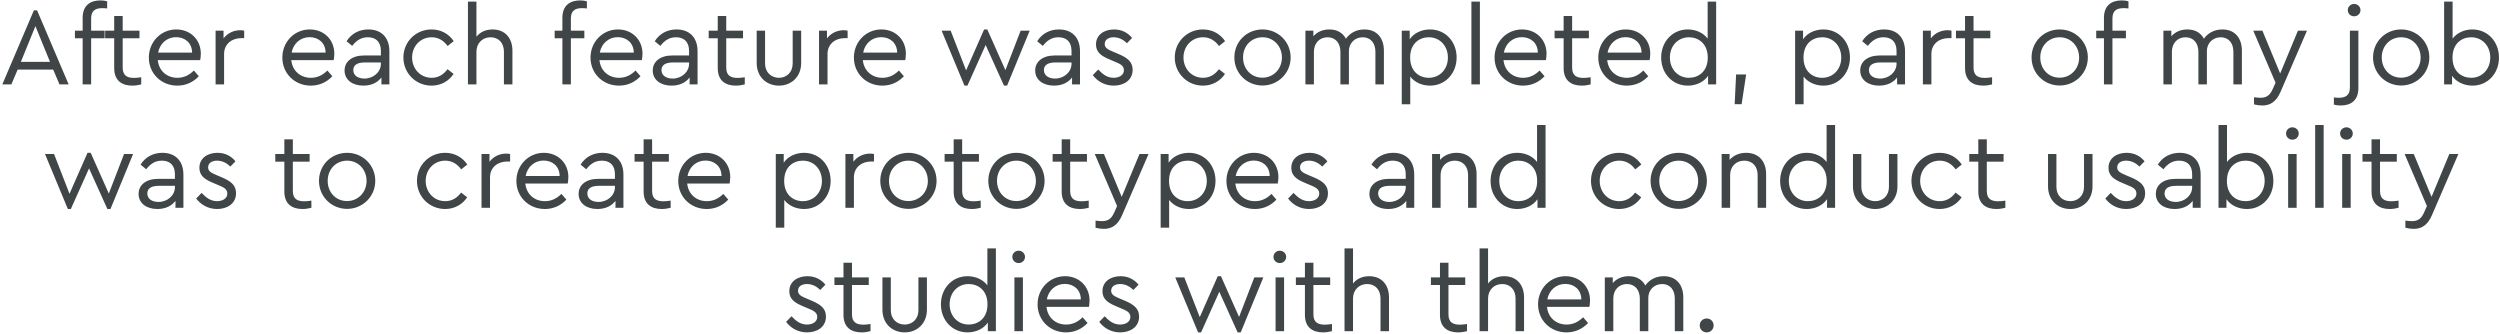 <?xml version="1.0" encoding="UTF-8"?>
<svg width="770px" height="103px" viewBox="0 0 770 103" version="1.1" xmlns="http://www.w3.org/2000/svg" xmlns:xlink="http://www.w3.org/1999/xlink">
    <!-- Generator: Sketch 53.2 (72643) - https://sketchapp.com -->
    <title>spare5</title>
    <desc>Created with Sketch.</desc>
    <g id="Page-1" stroke="none" stroke-width="1" fill="none" fill-rule="evenodd">
        <g id="Artboard" transform="translate(-1573, -5054)" fill="#404648" fill-rule="nonzero">
            <path d="M1591.323,5080 L1589.385,5075.444 L1578.437,5075.444 L1576.499,5080 L1573.711,5080 L1583.435,5057.186 L1584.421,5057.186 L1594.145,5080 L1591.323,5080 Z M1588.399,5073.064 L1583.911,5062.048 L1579.423,5073.064 L1588.399,5073.064 Z M1604.541,5056.506 C1602.501,5056.506 1601.073,5057.186 1601.073,5059.668 L1601.073,5063.442 L1605.221,5063.442 L1605.221,5065.788 L1601.073,5065.788 L1601.073,5080 L1598.455,5080 L1598.455,5065.788 L1596.075,5065.788 L1596.075,5063.442 L1598.455,5063.442 L1598.455,5059.498 C1598.455,5055.724 1600.733,5054.126 1603.929,5054.126 C1604.745,5054.126 1605.391,5054.228 1606.003,5054.398 L1606.003,5056.608 C1605.459,5056.54 1604.983,5056.506 1604.541,5056.506 Z M1614.292,5077.994 C1614.938,5077.994 1615.652,5077.926 1616.502,5077.79 L1616.502,5080 C1615.652,5080.204 1614.802,5080.374 1613.748,5080.374 C1610.484,5080.374 1608.172,5078.776 1608.172,5075.002 L1608.172,5065.788 L1605.384,5065.788 L1605.384,5063.442 L1608.172,5063.442 L1608.172,5058.92 L1610.79,5058.92 L1610.79,5063.442 L1615.958,5063.442 L1615.958,5065.788 L1610.79,5065.788 L1610.79,5074.832 C1610.79,5077.314 1612.218,5077.994 1614.292,5077.994 Z M1634.855,5070.548 C1634.855,5071.432 1634.719,5072.214 1634.651,5072.52 L1621.595,5072.52 C1621.935,5075.818 1624.383,5077.96 1627.647,5077.96 C1629.721,5077.96 1631.353,5077.076 1632.713,5075.716 L1634.243,5077.484 C1632.577,5079.252 1630.333,5080.374 1627.613,5080.374 C1622.615,5080.374 1618.841,5076.6 1618.841,5071.738 C1618.841,5066.91 1622.547,5063.068 1627.307,5063.068 C1631.557,5063.068 1634.855,5066.128 1634.855,5070.548 Z M1627.239,5065.448 C1624.451,5065.448 1622.241,5067.352 1621.697,5070.208 L1632.169,5070.208 C1632.135,5067.148 1629.891,5065.448 1627.239,5065.448 Z M1646.985,5063.306 C1647.529,5063.306 1647.869,5063.374 1648.209,5063.442 L1648.209,5065.754 L1647.223,5065.754 C1644.537,5065.754 1642.021,5067.454 1642.021,5070.616 L1642.021,5080 L1639.403,5080 L1639.403,5063.442 L1641.851,5063.442 L1641.851,5065.822 C1643.075,5064.19 1645.013,5063.306 1646.985,5063.306 Z M1675.973,5070.548 C1675.973,5071.432 1675.837,5072.214 1675.769,5072.52 L1662.713,5072.52 C1663.053,5075.818 1665.501,5077.96 1668.765,5077.96 C1670.839,5077.96 1672.471,5077.076 1673.831,5075.716 L1675.361,5077.484 C1673.695,5079.252 1671.451,5080.374 1668.731,5080.374 C1663.733,5080.374 1659.959,5076.6 1659.959,5071.738 C1659.959,5066.91 1663.665,5063.068 1668.425,5063.068 C1672.675,5063.068 1675.973,5066.128 1675.973,5070.548 Z M1668.357,5065.448 C1665.569,5065.448 1663.359,5067.352 1662.815,5070.208 L1673.287,5070.208 C1673.253,5067.148 1671.009,5065.448 1668.357,5065.448 Z M1686.471,5063.068 C1690.245,5063.068 1692.931,5065.346 1692.931,5069.8 L1692.931,5080 L1690.483,5080 L1690.483,5077.858 C1689.293,5079.456 1687.355,5080.374 1684.907,5080.374 C1681.575,5080.374 1679.127,5078.606 1679.127,5075.716 C1679.127,5072.928 1681.473,5071.092 1685.077,5071.092 L1690.313,5071.092 L1690.313,5069.664 C1690.313,5066.876 1688.749,5065.482 1686.301,5065.482 C1684.227,5065.482 1682.765,5066.468 1681.473,5068.134 L1679.739,5066.706 C1681.303,5064.19 1683.819,5063.068 1686.471,5063.068 Z M1685.247,5078.198 C1687.967,5078.198 1690.313,5076.226 1690.313,5073.642 L1690.313,5073.234 L1685.383,5073.234 C1683.071,5073.234 1681.813,5074.016 1681.813,5075.58 C1681.813,5077.348 1683.411,5078.198 1685.247,5078.198 Z M1705.912,5063.068 C1708.904,5063.068 1711.284,5064.496 1712.746,5066.672 L1710.876,5068.168 C1709.652,5066.536 1708.088,5065.482 1705.946,5065.482 C1702.478,5065.482 1699.928,5068.236 1699.928,5071.704 C1699.928,5075.206 1702.478,5077.96 1705.946,5077.96 C1708.054,5077.96 1709.618,5076.94 1710.842,5075.308 L1712.712,5076.77 C1711.25,5078.946 1708.87,5080.374 1705.912,5080.374 C1701.084,5080.374 1697.242,5076.566 1697.242,5071.704 C1697.242,5066.876 1701.084,5063.068 1705.912,5063.068 Z M1724.707,5063.068 C1728.583,5063.068 1730.827,5065.754 1730.827,5069.596 L1730.827,5080 L1728.209,5080 L1728.209,5069.936 C1728.209,5067.318 1726.645,5065.482 1724.095,5065.482 C1721.545,5065.482 1719.743,5067.352 1719.743,5069.936 L1719.743,5080 L1717.125,5080 L1717.125,5054.5 L1719.743,5054.5 L1719.743,5065.312 C1720.831,5063.918 1722.565,5063.068 1724.707,5063.068 Z M1752.3,5056.506 C1750.26,5056.506 1748.832,5057.186 1748.832,5059.668 L1748.832,5063.442 L1752.98,5063.442 L1752.98,5065.788 L1748.832,5065.788 L1748.832,5080 L1746.214,5080 L1746.214,5065.788 L1743.834,5065.788 L1743.834,5063.442 L1746.214,5063.442 L1746.214,5059.498 C1746.214,5055.724 1748.492,5054.126 1751.688,5054.126 C1752.504,5054.126 1753.15,5054.228 1753.762,5054.398 L1753.762,5056.608 C1753.218,5056.54 1752.742,5056.506 1752.3,5056.506 Z M1770.891,5070.548 C1770.891,5071.432 1770.755,5072.214 1770.687,5072.52 L1757.631,5072.52 C1757.971,5075.818 1760.419,5077.96 1763.683,5077.96 C1765.757,5077.96 1767.389,5077.076 1768.749,5075.716 L1770.279,5077.484 C1768.613,5079.252 1766.369,5080.374 1763.649,5080.374 C1758.651,5080.374 1754.877,5076.6 1754.877,5071.738 C1754.877,5066.91 1758.583,5063.068 1763.343,5063.068 C1767.593,5063.068 1770.891,5066.128 1770.891,5070.548 Z M1763.275,5065.448 C1760.487,5065.448 1758.277,5067.352 1757.733,5070.208 L1768.205,5070.208 C1768.171,5067.148 1765.927,5065.448 1763.275,5065.448 Z M1781.39,5063.068 C1785.164,5063.068 1787.85,5065.346 1787.85,5069.8 L1787.85,5080 L1785.402,5080 L1785.402,5077.858 C1784.212,5079.456 1782.274,5080.374 1779.826,5080.374 C1776.494,5080.374 1774.046,5078.606 1774.046,5075.716 C1774.046,5072.928 1776.392,5071.092 1779.996,5071.092 L1785.232,5071.092 L1785.232,5069.664 C1785.232,5066.876 1783.668,5065.482 1781.22,5065.482 C1779.146,5065.482 1777.684,5066.468 1776.392,5068.134 L1774.658,5066.706 C1776.222,5064.19 1778.738,5063.068 1781.39,5063.068 Z M1780.166,5078.198 C1782.886,5078.198 1785.232,5076.226 1785.232,5073.642 L1785.232,5073.234 L1780.302,5073.234 C1777.99,5073.234 1776.732,5074.016 1776.732,5075.58 C1776.732,5077.348 1778.33,5078.198 1780.166,5078.198 Z M1800.184,5077.994 C1800.83,5077.994 1801.544,5077.926 1802.394,5077.79 L1802.394,5080 C1801.544,5080.204 1800.694,5080.374 1799.64,5080.374 C1796.376,5080.374 1794.064,5078.776 1794.064,5075.002 L1794.064,5065.788 L1791.276,5065.788 L1791.276,5063.442 L1794.064,5063.442 L1794.064,5058.92 L1796.682,5058.92 L1796.682,5063.442 L1801.85,5063.442 L1801.85,5065.788 L1796.682,5065.788 L1796.682,5074.832 C1796.682,5077.314 1798.11,5077.994 1800.184,5077.994 Z M1819.761,5063.442 L1819.761,5073.404 C1819.761,5077.654 1816.735,5080.374 1812.927,5080.374 C1809.051,5080.374 1806.059,5077.654 1806.059,5073.404 L1806.059,5063.442 L1808.643,5063.442 L1808.643,5073.574 C1808.643,5076.294 1810.547,5077.96 1812.927,5077.96 C1815.239,5077.96 1817.143,5076.294 1817.143,5073.574 L1817.143,5063.442 L1819.761,5063.442 Z M1832.844,5063.306 C1833.388,5063.306 1833.728,5063.374 1834.068,5063.442 L1834.068,5065.754 L1833.082,5065.754 C1830.396,5065.754 1827.88,5067.454 1827.88,5070.616 L1827.88,5080 L1825.262,5080 L1825.262,5063.442 L1827.71,5063.442 L1827.71,5065.822 C1828.934,5064.19 1830.872,5063.306 1832.844,5063.306 Z M1852.012,5070.548 C1852.012,5071.432 1851.876,5072.214 1851.808,5072.52 L1838.752,5072.52 C1839.092,5075.818 1841.54,5077.96 1844.804,5077.96 C1846.878,5077.96 1848.51,5077.076 1849.87,5075.716 L1851.4,5077.484 C1849.734,5079.252 1847.49,5080.374 1844.77,5080.374 C1839.772,5080.374 1835.998,5076.6 1835.998,5071.738 C1835.998,5066.91 1839.704,5063.068 1844.464,5063.068 C1848.714,5063.068 1852.012,5066.128 1852.012,5070.548 Z M1844.396,5065.448 C1841.608,5065.448 1839.398,5067.352 1838.854,5070.208 L1849.326,5070.208 C1849.292,5067.148 1847.048,5065.448 1844.396,5065.448 Z M1887.358,5063.442 L1890.146,5063.442 L1883.176,5080.374 L1882.224,5080.374 L1876.58,5067.862 L1870.97,5080.374 L1870.052,5080.374 L1863.014,5063.442 L1865.802,5063.442 L1870.562,5075.682 L1876.104,5063.068 L1877.09,5063.068 L1882.666,5075.614 L1887.358,5063.442 Z M1899.182,5063.068 C1902.956,5063.068 1905.642,5065.346 1905.642,5069.8 L1905.642,5080 L1903.194,5080 L1903.194,5077.858 C1902.004,5079.456 1900.066,5080.374 1897.618,5080.374 C1894.286,5080.374 1891.838,5078.606 1891.838,5075.716 C1891.838,5072.928 1894.184,5071.092 1897.788,5071.092 L1903.024,5071.092 L1903.024,5069.664 C1903.024,5066.876 1901.46,5065.482 1899.012,5065.482 C1896.938,5065.482 1895.476,5066.468 1894.184,5068.134 L1892.45,5066.706 C1894.014,5064.19 1896.53,5063.068 1899.182,5063.068 Z M1897.958,5078.198 C1900.678,5078.198 1903.024,5076.226 1903.024,5073.642 L1903.024,5073.234 L1898.094,5073.234 C1895.782,5073.234 1894.524,5074.016 1894.524,5075.58 C1894.524,5077.348 1896.122,5078.198 1897.958,5078.198 Z M1916.141,5063.068 C1918.521,5063.068 1920.391,5064.088 1921.683,5065.686 L1920.085,5067.318 C1918.997,5066.196 1917.569,5065.482 1916.005,5065.482 C1914.441,5065.482 1913.251,5066.196 1913.251,5067.556 C1913.251,5068.678 1914.101,5069.222 1915.937,5069.97 L1917.467,5070.616 C1920.459,5071.874 1921.853,5073.166 1921.853,5075.512 C1921.853,5078.742 1919.099,5080.374 1916.039,5080.374 C1913.115,5080.374 1910.905,5078.912 1909.579,5077.144 L1911.245,5075.41 C1912.605,5076.838 1913.999,5077.96 1916.005,5077.96 C1917.739,5077.96 1919.167,5077.11 1919.167,5075.614 C1919.167,5074.186 1917.943,5073.642 1916.277,5072.962 L1914.679,5072.282 C1912.163,5071.228 1910.565,5070.072 1910.565,5067.692 C1910.565,5064.7 1913.115,5063.068 1916.141,5063.068 Z M1943.496,5063.068 C1946.488,5063.068 1948.868,5064.496 1950.33,5066.672 L1948.46,5068.168 C1947.236,5066.536 1945.672,5065.482 1943.53,5065.482 C1940.062,5065.482 1937.512,5068.236 1937.512,5071.704 C1937.512,5075.206 1940.062,5077.96 1943.53,5077.96 C1945.638,5077.96 1947.202,5076.94 1948.426,5075.308 L1950.296,5076.77 C1948.834,5078.946 1946.454,5080.374 1943.496,5080.374 C1938.668,5080.374 1934.826,5076.566 1934.826,5071.704 C1934.826,5066.876 1938.668,5063.068 1943.496,5063.068 Z M1961.849,5063.068 C1966.643,5063.068 1970.519,5066.842 1970.519,5071.704 C1970.519,5076.532 1966.643,5080.34 1961.815,5080.34 C1957.021,5080.306 1953.179,5076.566 1953.179,5071.704 C1953.179,5066.842 1956.987,5063.068 1961.849,5063.068 Z M1961.849,5065.482 C1958.381,5065.482 1955.831,5068.202 1955.865,5071.738 C1955.865,5075.24 1958.381,5077.926 1961.815,5077.926 C1965.249,5077.926 1967.833,5075.206 1967.833,5071.738 C1967.833,5068.168 1965.249,5065.482 1961.849,5065.482 Z M1993.224,5063.068 C1997.1,5063.068 1999.242,5065.754 1999.242,5069.596 L1999.242,5080 L1996.624,5080 L1996.624,5069.936 C1996.624,5067.318 1995.196,5065.482 1992.714,5065.482 C1990.198,5065.482 1988.464,5067.386 1988.464,5069.698 L1988.464,5080 L1985.846,5080 L1985.846,5069.936 C1985.846,5067.318 1984.35,5065.482 1981.902,5065.482 C1979.386,5065.482 1977.686,5067.318 1977.686,5069.936 L1977.686,5080 L1975.068,5080 L1975.068,5063.442 L1977.516,5063.442 L1977.516,5065.176 C1978.672,5063.85 1980.372,5063.068 1982.446,5063.068 C1984.928,5063.068 1986.628,5064.19 1987.546,5065.924 C1988.702,5064.258 1990.674,5063.068 1993.224,5063.068 Z M2013.446,5063.068 C2018.206,5063.068 2021.64,5066.842 2021.64,5071.704 C2021.64,5076.6 2018.172,5080.374 2013.446,5080.374 C2010.998,5080.374 2008.686,5079.354 2007.36,5077.586 L2007.36,5086.12 L2004.742,5086.12 L2004.742,5063.442 L2007.19,5063.442 L2007.19,5066.094 C2008.482,5064.19 2010.828,5063.068 2013.446,5063.068 Z M2013.072,5077.96 C2016.438,5077.96 2018.954,5075.342 2018.954,5071.738 C2018.954,5068.134 2016.472,5065.482 2013.072,5065.482 C2010.216,5065.482 2007.326,5067.352 2007.326,5071.704 C2007.326,5076.056 2010.182,5077.96 2013.072,5077.96 Z M2028.807,5054.5 L2028.807,5080 L2026.189,5080 L2026.189,5054.5 L2028.807,5054.5 Z M2049.336,5070.548 C2049.336,5071.432 2049.2,5072.214 2049.132,5072.52 L2036.076,5072.52 C2036.416,5075.818 2038.864,5077.96 2042.128,5077.96 C2044.202,5077.96 2045.834,5077.076 2047.194,5075.716 L2048.724,5077.484 C2047.058,5079.252 2044.814,5080.374 2042.094,5080.374 C2037.096,5080.374 2033.322,5076.6 2033.322,5071.738 C2033.322,5066.91 2037.028,5063.068 2041.788,5063.068 C2046.038,5063.068 2049.336,5066.128 2049.336,5070.548 Z M2041.72,5065.448 C2038.932,5065.448 2036.722,5067.352 2036.178,5070.208 L2046.65,5070.208 C2046.616,5067.148 2044.372,5065.448 2041.72,5065.448 Z M2060.718,5077.994 C2061.364,5077.994 2062.078,5077.926 2062.928,5077.79 L2062.928,5080 C2062.078,5080.204 2061.228,5080.374 2060.174,5080.374 C2056.91,5080.374 2054.598,5078.776 2054.598,5075.002 L2054.598,5065.788 L2051.81,5065.788 L2051.81,5063.442 L2054.598,5063.442 L2054.598,5058.92 L2057.216,5058.92 L2057.216,5063.442 L2062.384,5063.442 L2062.384,5065.788 L2057.216,5065.788 L2057.216,5074.832 C2057.216,5077.314 2058.644,5077.994 2060.718,5077.994 Z M2081.281,5070.548 C2081.281,5071.432 2081.145,5072.214 2081.077,5072.52 L2068.021,5072.52 C2068.361,5075.818 2070.809,5077.96 2074.073,5077.96 C2076.147,5077.96 2077.779,5077.076 2079.139,5075.716 L2080.669,5077.484 C2079.003,5079.252 2076.759,5080.374 2074.039,5080.374 C2069.041,5080.374 2065.267,5076.6 2065.267,5071.738 C2065.267,5066.91 2068.973,5063.068 2073.733,5063.068 C2077.983,5063.068 2081.281,5066.128 2081.281,5070.548 Z M2073.665,5065.448 C2070.877,5065.448 2068.667,5067.352 2068.123,5070.208 L2078.595,5070.208 C2078.561,5067.148 2076.317,5065.448 2073.665,5065.448 Z M2098.954,5054.5 L2101.572,5054.5 L2101.572,5080 L2099.09,5080 L2099.09,5077.348 C2097.798,5079.252 2095.452,5080.374 2092.834,5080.374 C2088.108,5080.374 2084.64,5076.6 2084.64,5071.738 C2084.64,5066.842 2088.108,5063.068 2092.834,5063.068 C2095.35,5063.068 2097.628,5064.122 2098.954,5065.89 L2098.954,5054.5 Z M2093.208,5077.96 C2096.064,5077.96 2098.988,5076.09 2098.988,5071.738 C2098.988,5067.386 2096.064,5065.482 2093.208,5065.482 C2089.842,5065.482 2087.326,5068.1 2087.326,5071.704 C2087.326,5075.308 2089.808,5077.96 2093.208,5077.96 Z M2110.812,5076.94 L2109.418,5086.086 L2107.276,5086.086 L2107.718,5076.94 L2110.812,5076.94 Z M2134.598,5063.068 C2139.358,5063.068 2142.792,5066.842 2142.792,5071.704 C2142.792,5076.6 2139.324,5080.374 2134.598,5080.374 C2132.15,5080.374 2129.838,5079.354 2128.512,5077.586 L2128.512,5086.12 L2125.894,5086.12 L2125.894,5063.442 L2128.342,5063.442 L2128.342,5066.094 C2129.634,5064.19 2131.98,5063.068 2134.598,5063.068 Z M2134.224,5077.96 C2137.59,5077.96 2140.106,5075.342 2140.106,5071.738 C2140.106,5068.134 2137.624,5065.482 2134.224,5065.482 C2131.368,5065.482 2128.478,5067.352 2128.478,5071.704 C2128.478,5076.056 2131.334,5077.96 2134.224,5077.96 Z M2153.29,5063.068 C2157.064,5063.068 2159.75,5065.346 2159.75,5069.8 L2159.75,5080 L2157.302,5080 L2157.302,5077.858 C2156.112,5079.456 2154.174,5080.374 2151.726,5080.374 C2148.394,5080.374 2145.946,5078.606 2145.946,5075.716 C2145.946,5072.928 2148.292,5071.092 2151.896,5071.092 L2157.132,5071.092 L2157.132,5069.664 C2157.132,5066.876 2155.568,5065.482 2153.12,5065.482 C2151.046,5065.482 2149.584,5066.468 2148.292,5068.134 L2146.558,5066.706 C2148.122,5064.19 2150.638,5063.068 2153.29,5063.068 Z M2152.066,5078.198 C2154.786,5078.198 2157.132,5076.226 2157.132,5073.642 L2157.132,5073.234 L2152.202,5073.234 C2149.89,5073.234 2148.632,5074.016 2148.632,5075.58 C2148.632,5077.348 2150.23,5078.198 2152.066,5078.198 Z M2172.833,5063.306 C2173.377,5063.306 2173.717,5063.374 2174.057,5063.442 L2174.057,5065.754 L2173.071,5065.754 C2170.385,5065.754 2167.869,5067.454 2167.869,5070.616 L2167.869,5080 L2165.251,5080 L2165.251,5063.442 L2167.699,5063.442 L2167.699,5065.822 C2168.923,5064.19 2170.861,5063.306 2172.833,5063.306 Z M2184.352,5077.994 C2184.998,5077.994 2185.712,5077.926 2186.562,5077.79 L2186.562,5080 C2185.712,5080.204 2184.862,5080.374 2183.808,5080.374 C2180.544,5080.374 2178.232,5078.776 2178.232,5075.002 L2178.232,5065.788 L2175.444,5065.788 L2175.444,5063.442 L2178.232,5063.442 L2178.232,5058.92 L2180.85,5058.92 L2180.85,5063.442 L2186.018,5063.442 L2186.018,5065.788 L2180.85,5065.788 L2180.85,5074.832 C2180.85,5077.314 2182.278,5077.994 2184.352,5077.994 Z M2207.389,5063.068 C2212.183,5063.068 2216.059,5066.842 2216.059,5071.704 C2216.059,5076.532 2212.183,5080.34 2207.355,5080.34 C2202.561,5080.306 2198.719,5076.566 2198.719,5071.704 C2198.719,5066.842 2202.527,5063.068 2207.389,5063.068 Z M2207.389,5065.482 C2203.921,5065.482 2201.371,5068.202 2201.405,5071.738 C2201.405,5075.24 2203.921,5077.926 2207.355,5077.926 C2210.789,5077.926 2213.373,5075.206 2213.373,5071.738 C2213.373,5068.168 2210.789,5065.482 2207.389,5065.482 Z M2227.102,5056.506 C2225.062,5056.506 2223.634,5057.186 2223.634,5059.668 L2223.634,5063.442 L2227.782,5063.442 L2227.782,5065.788 L2223.634,5065.788 L2223.634,5080 L2221.016,5080 L2221.016,5065.788 L2218.636,5065.788 L2218.636,5063.442 L2221.016,5063.442 L2221.016,5059.498 C2221.016,5055.724 2223.294,5054.126 2226.49,5054.126 C2227.306,5054.126 2227.952,5054.228 2228.564,5054.398 L2228.564,5056.608 C2228.02,5056.54 2227.544,5056.506 2227.102,5056.506 Z M2257.483,5063.068 C2261.359,5063.068 2263.501,5065.754 2263.501,5069.596 L2263.501,5080 L2260.883,5080 L2260.883,5069.936 C2260.883,5067.318 2259.455,5065.482 2256.973,5065.482 C2254.457,5065.482 2252.723,5067.386 2252.723,5069.698 L2252.723,5080 L2250.105,5080 L2250.105,5069.936 C2250.105,5067.318 2248.609,5065.482 2246.161,5065.482 C2243.645,5065.482 2241.945,5067.318 2241.945,5069.936 L2241.945,5080 L2239.327,5080 L2239.327,5063.442 L2241.775,5063.442 L2241.775,5065.176 C2242.931,5063.85 2244.631,5063.068 2246.705,5063.068 C2249.187,5063.068 2250.887,5064.19 2251.805,5065.924 C2252.961,5064.258 2254.933,5063.068 2257.483,5063.068 Z M2280.766,5063.442 L2283.554,5063.442 L2275.394,5082.312 C2274.102,5085.27 2272.3,5086.494 2269.784,5086.494 C2268.968,5086.494 2268.016,5086.358 2267.234,5086.154 L2267.234,5083.944 C2268.016,5084.046 2268.662,5084.114 2269.24,5084.114 C2270.838,5084.114 2272.062,5083.57 2272.98,5081.462 L2273.864,5079.456 L2266.996,5063.442 L2269.818,5063.442 L2275.292,5076.634 L2280.766,5063.442 Z M2298.091,5055.214 C2299.145,5055.214 2300.029,5056.064 2300.029,5057.118 C2300.029,5058.206 2299.145,5059.022 2298.091,5059.022 C2296.969,5059.022 2296.119,5058.206 2296.119,5057.118 C2296.119,5056.064 2296.969,5055.214 2298.091,5055.214 Z M2299.383,5063.442 L2299.383,5081.122 C2299.383,5084.896 2297.105,5086.494 2293.943,5086.494 C2293.093,5086.494 2292.447,5086.392 2291.835,5086.222 L2291.835,5084.012 C2292.413,5084.08 2292.821,5084.114 2293.365,5084.114 C2295.371,5084.114 2296.765,5083.4 2296.765,5080.952 L2296.765,5063.442 L2299.383,5063.442 Z M2312.568,5063.068 C2317.362,5063.068 2321.238,5066.842 2321.238,5071.704 C2321.238,5076.532 2317.362,5080.34 2312.534,5080.34 C2307.74,5080.306 2303.898,5076.566 2303.898,5071.704 C2303.898,5066.842 2307.706,5063.068 2312.568,5063.068 Z M2312.568,5065.482 C2309.1,5065.482 2306.55,5068.202 2306.584,5071.738 C2306.584,5075.24 2309.1,5077.926 2312.534,5077.926 C2315.968,5077.926 2318.552,5075.206 2318.552,5071.738 C2318.552,5068.168 2315.968,5065.482 2312.568,5065.482 Z M2334.491,5063.068 C2339.217,5063.068 2342.685,5066.842 2342.685,5071.738 C2342.685,5076.6 2339.251,5080.374 2334.525,5080.374 C2331.941,5080.374 2329.527,5079.252 2328.235,5077.348 L2328.235,5080 L2325.787,5080 L2325.787,5054.5 L2328.405,5054.5 L2328.405,5065.89 C2329.697,5064.156 2331.975,5063.068 2334.491,5063.068 Z M2334.117,5077.96 C2337.517,5077.96 2339.999,5075.308 2339.999,5071.704 C2339.999,5068.1 2337.483,5065.482 2334.117,5065.482 C2331.227,5065.482 2328.371,5067.386 2328.371,5071.738 C2328.371,5076.09 2331.261,5077.96 2334.117,5077.96 Z M1611.205,5101.442 L1613.993,5101.442 L1607.023,5118.374 L1606.071,5118.374 L1600.427,5105.862 L1594.817,5118.374 L1593.899,5118.374 L1586.861,5101.442 L1589.649,5101.442 L1594.409,5113.682 L1599.951,5101.068 L1600.937,5101.068 L1606.513,5113.614 L1611.205,5101.442 Z M1623.03,5101.068 C1626.804,5101.068 1629.49,5103.346 1629.49,5107.8 L1629.49,5118 L1627.042,5118 L1627.042,5115.858 C1625.852,5117.456 1623.914,5118.374 1621.466,5118.374 C1618.134,5118.374 1615.686,5116.606 1615.686,5113.716 C1615.686,5110.928 1618.032,5109.092 1621.636,5109.092 L1626.872,5109.092 L1626.872,5107.664 C1626.872,5104.876 1625.308,5103.482 1622.86,5103.482 C1620.786,5103.482 1619.324,5104.468 1618.032,5106.134 L1616.298,5104.706 C1617.862,5102.19 1620.378,5101.068 1623.03,5101.068 Z M1621.806,5116.198 C1624.526,5116.198 1626.872,5114.226 1626.872,5111.642 L1626.872,5111.234 L1621.942,5111.234 C1619.63,5111.234 1618.372,5112.016 1618.372,5113.58 C1618.372,5115.348 1619.97,5116.198 1621.806,5116.198 Z M1639.989,5101.068 C1642.369,5101.068 1644.239,5102.088 1645.531,5103.686 L1643.933,5105.318 C1642.845,5104.196 1641.417,5103.482 1639.853,5103.482 C1638.289,5103.482 1637.099,5104.196 1637.099,5105.556 C1637.099,5106.678 1637.949,5107.222 1639.785,5107.97 L1641.315,5108.616 C1644.307,5109.874 1645.701,5111.166 1645.701,5113.512 C1645.701,5116.742 1642.947,5118.374 1639.887,5118.374 C1636.963,5118.374 1634.753,5116.912 1633.427,5115.144 L1635.093,5113.41 C1636.453,5114.838 1637.847,5115.96 1639.853,5115.96 C1641.587,5115.96 1643.015,5115.11 1643.015,5113.614 C1643.015,5112.186 1641.791,5111.642 1640.125,5110.962 L1638.527,5110.282 C1636.011,5109.228 1634.413,5108.072 1634.413,5105.692 C1634.413,5102.7 1636.963,5101.068 1639.989,5101.068 Z M1666.698,5115.994 C1667.344,5115.994 1668.058,5115.926 1668.908,5115.79 L1668.908,5118 C1668.058,5118.204 1667.208,5118.374 1666.154,5118.374 C1662.89,5118.374 1660.578,5116.776 1660.578,5113.002 L1660.578,5103.788 L1657.79,5103.788 L1657.79,5101.442 L1660.578,5101.442 L1660.578,5096.92 L1663.196,5096.92 L1663.196,5101.442 L1668.364,5101.442 L1668.364,5103.788 L1663.196,5103.788 L1663.196,5112.832 C1663.196,5115.314 1664.624,5115.994 1666.698,5115.994 Z M1679.917,5101.068 C1684.711,5101.068 1688.587,5104.842 1688.587,5109.704 C1688.587,5114.532 1684.711,5118.34 1679.883,5118.34 C1675.089,5118.306 1671.247,5114.566 1671.247,5109.704 C1671.247,5104.842 1675.055,5101.068 1679.917,5101.068 Z M1679.917,5103.482 C1676.449,5103.482 1673.899,5106.202 1673.933,5109.738 C1673.933,5113.24 1676.449,5115.926 1679.883,5115.926 C1683.317,5115.926 1685.901,5113.206 1685.901,5109.738 C1685.901,5106.168 1683.317,5103.482 1679.917,5103.482 Z M1710.094,5101.068 C1713.086,5101.068 1715.466,5102.496 1716.928,5104.672 L1715.058,5106.168 C1713.834,5104.536 1712.27,5103.482 1710.128,5103.482 C1706.66,5103.482 1704.11,5106.236 1704.11,5109.704 C1704.11,5113.206 1706.66,5115.96 1710.128,5115.96 C1712.236,5115.96 1713.8,5114.94 1715.024,5113.308 L1716.894,5114.77 C1715.432,5116.946 1713.052,5118.374 1710.094,5118.374 C1705.266,5118.374 1701.424,5114.566 1701.424,5109.704 C1701.424,5104.876 1705.266,5101.068 1710.094,5101.068 Z M1728.889,5101.306 C1729.433,5101.306 1729.773,5101.374 1730.113,5101.442 L1730.113,5103.754 L1729.127,5103.754 C1726.441,5103.754 1723.925,5105.454 1723.925,5108.616 L1723.925,5118 L1721.307,5118 L1721.307,5101.442 L1723.755,5101.442 L1723.755,5103.822 C1724.979,5102.19 1726.917,5101.306 1728.889,5101.306 Z M1748.057,5108.548 C1748.057,5109.432 1747.921,5110.214 1747.853,5110.52 L1734.797,5110.52 C1735.137,5113.818 1737.585,5115.96 1740.849,5115.96 C1742.923,5115.96 1744.555,5115.076 1745.915,5113.716 L1747.445,5115.484 C1745.779,5117.252 1743.535,5118.374 1740.815,5118.374 C1735.817,5118.374 1732.043,5114.6 1732.043,5109.738 C1732.043,5104.91 1735.749,5101.068 1740.509,5101.068 C1744.759,5101.068 1748.057,5104.128 1748.057,5108.548 Z M1740.441,5103.448 C1737.653,5103.448 1735.443,5105.352 1734.899,5108.208 L1745.371,5108.208 C1745.337,5105.148 1743.093,5103.448 1740.441,5103.448 Z M1758.556,5101.068 C1762.33,5101.068 1765.016,5103.346 1765.016,5107.8 L1765.016,5118 L1762.568,5118 L1762.568,5115.858 C1761.378,5117.456 1759.44,5118.374 1756.992,5118.374 C1753.66,5118.374 1751.212,5116.606 1751.212,5113.716 C1751.212,5110.928 1753.558,5109.092 1757.162,5109.092 L1762.398,5109.092 L1762.398,5107.664 C1762.398,5104.876 1760.834,5103.482 1758.386,5103.482 C1756.312,5103.482 1754.85,5104.468 1753.558,5106.134 L1751.824,5104.706 C1753.388,5102.19 1755.904,5101.068 1758.556,5101.068 Z M1757.332,5116.198 C1760.052,5116.198 1762.398,5114.226 1762.398,5111.642 L1762.398,5111.234 L1757.468,5111.234 C1755.156,5111.234 1753.898,5112.016 1753.898,5113.58 C1753.898,5115.348 1755.496,5116.198 1757.332,5116.198 Z M1777.351,5115.994 C1777.997,5115.994 1778.711,5115.926 1779.561,5115.79 L1779.561,5118 C1778.711,5118.204 1777.861,5118.374 1776.807,5118.374 C1773.543,5118.374 1771.231,5116.776 1771.231,5113.002 L1771.231,5103.788 L1768.443,5103.788 L1768.443,5101.442 L1771.231,5101.442 L1771.231,5096.92 L1773.849,5096.92 L1773.849,5101.442 L1779.017,5101.442 L1779.017,5103.788 L1773.849,5103.788 L1773.849,5112.832 C1773.849,5115.314 1775.277,5115.994 1777.351,5115.994 Z M1797.914,5108.548 C1797.914,5109.432 1797.778,5110.214 1797.71,5110.52 L1784.654,5110.52 C1784.994,5113.818 1787.442,5115.96 1790.706,5115.96 C1792.78,5115.96 1794.412,5115.076 1795.772,5113.716 L1797.302,5115.484 C1795.636,5117.252 1793.392,5118.374 1790.672,5118.374 C1785.674,5118.374 1781.9,5114.6 1781.9,5109.738 C1781.9,5104.91 1785.606,5101.068 1790.366,5101.068 C1794.616,5101.068 1797.914,5104.128 1797.914,5108.548 Z M1790.298,5103.448 C1787.51,5103.448 1785.3,5105.352 1784.756,5108.208 L1795.228,5108.208 C1795.194,5105.148 1792.95,5103.448 1790.298,5103.448 Z M1820.645,5101.068 C1825.405,5101.068 1828.839,5104.842 1828.839,5109.704 C1828.839,5114.6 1825.371,5118.374 1820.645,5118.374 C1818.197,5118.374 1815.885,5117.354 1814.559,5115.586 L1814.559,5124.12 L1811.941,5124.12 L1811.941,5101.442 L1814.389,5101.442 L1814.389,5104.094 C1815.681,5102.19 1818.027,5101.068 1820.645,5101.068 Z M1820.271,5115.96 C1823.637,5115.96 1826.153,5113.342 1826.153,5109.738 C1826.153,5106.134 1823.671,5103.482 1820.271,5103.482 C1817.415,5103.482 1814.525,5105.352 1814.525,5109.704 C1814.525,5114.056 1817.381,5115.96 1820.271,5115.96 Z M1840.97,5101.306 C1841.514,5101.306 1841.854,5101.374 1842.194,5101.442 L1842.194,5103.754 L1841.208,5103.754 C1838.522,5103.754 1836.006,5105.454 1836.006,5108.616 L1836.006,5118 L1833.388,5118 L1833.388,5101.442 L1835.836,5101.442 L1835.836,5103.822 C1837.06,5102.19 1838.998,5101.306 1840.97,5101.306 Z M1852.794,5101.068 C1857.588,5101.068 1861.464,5104.842 1861.464,5109.704 C1861.464,5114.532 1857.588,5118.34 1852.76,5118.34 C1847.966,5118.306 1844.124,5114.566 1844.124,5109.704 C1844.124,5104.842 1847.932,5101.068 1852.794,5101.068 Z M1852.794,5103.482 C1849.326,5103.482 1846.776,5106.202 1846.81,5109.738 C1846.81,5113.24 1849.326,5115.926 1852.76,5115.926 C1856.194,5115.926 1858.778,5113.206 1858.778,5109.738 C1858.778,5106.168 1856.194,5103.482 1852.794,5103.482 Z M1872.847,5115.994 C1873.493,5115.994 1874.207,5115.926 1875.057,5115.79 L1875.057,5118 C1874.207,5118.204 1873.357,5118.374 1872.303,5118.374 C1869.039,5118.374 1866.727,5116.776 1866.727,5113.002 L1866.727,5103.788 L1863.939,5103.788 L1863.939,5101.442 L1866.727,5101.442 L1866.727,5096.92 L1869.345,5096.92 L1869.345,5101.442 L1874.513,5101.442 L1874.513,5103.788 L1869.345,5103.788 L1869.345,5112.832 C1869.345,5115.314 1870.773,5115.994 1872.847,5115.994 Z M1886.066,5101.068 C1890.86,5101.068 1894.736,5104.842 1894.736,5109.704 C1894.736,5114.532 1890.86,5118.34 1886.032,5118.34 C1881.238,5118.306 1877.396,5114.566 1877.396,5109.704 C1877.396,5104.842 1881.204,5101.068 1886.066,5101.068 Z M1886.066,5103.482 C1882.598,5103.482 1880.048,5106.202 1880.082,5109.738 C1880.082,5113.24 1882.598,5115.926 1886.032,5115.926 C1889.466,5115.926 1892.05,5113.206 1892.05,5109.738 C1892.05,5106.168 1889.466,5103.482 1886.066,5103.482 Z M1906.118,5115.994 C1906.764,5115.994 1907.478,5115.926 1908.328,5115.79 L1908.328,5118 C1907.478,5118.204 1906.628,5118.374 1905.574,5118.374 C1902.31,5118.374 1899.998,5116.776 1899.998,5113.002 L1899.998,5103.788 L1897.21,5103.788 L1897.21,5101.442 L1899.998,5101.442 L1899.998,5096.92 L1902.616,5096.92 L1902.616,5101.442 L1907.784,5101.442 L1907.784,5103.788 L1902.616,5103.788 L1902.616,5112.832 C1902.616,5115.314 1904.044,5115.994 1906.118,5115.994 Z M1923.961,5101.442 L1926.749,5101.442 L1918.589,5120.312 C1917.297,5123.27 1915.495,5124.494 1912.979,5124.494 C1912.163,5124.494 1911.211,5124.358 1910.429,5124.154 L1910.429,5121.944 C1911.211,5122.046 1911.857,5122.114 1912.435,5122.114 C1914.033,5122.114 1915.257,5121.57 1916.175,5119.462 L1917.059,5117.456 L1910.191,5101.442 L1913.013,5101.442 L1918.487,5114.634 L1923.961,5101.442 Z M1939.186,5101.068 C1943.946,5101.068 1947.38,5104.842 1947.38,5109.704 C1947.38,5114.6 1943.912,5118.374 1939.186,5118.374 C1936.738,5118.374 1934.426,5117.354 1933.1,5115.586 L1933.1,5124.12 L1930.482,5124.12 L1930.482,5101.442 L1932.93,5101.442 L1932.93,5104.094 C1934.222,5102.19 1936.568,5101.068 1939.186,5101.068 Z M1938.812,5115.96 C1942.178,5115.96 1944.694,5113.342 1944.694,5109.738 C1944.694,5106.134 1942.212,5103.482 1938.812,5103.482 C1935.956,5103.482 1933.066,5105.352 1933.066,5109.704 C1933.066,5114.056 1935.922,5115.96 1938.812,5115.96 Z M1966.752,5108.548 C1966.752,5109.432 1966.616,5110.214 1966.548,5110.52 L1953.492,5110.52 C1953.832,5113.818 1956.28,5115.96 1959.544,5115.96 C1961.618,5115.96 1963.25,5115.076 1964.61,5113.716 L1966.14,5115.484 C1964.474,5117.252 1962.23,5118.374 1959.51,5118.374 C1954.512,5118.374 1950.738,5114.6 1950.738,5109.738 C1950.738,5104.91 1954.444,5101.068 1959.204,5101.068 C1963.454,5101.068 1966.752,5104.128 1966.752,5108.548 Z M1959.136,5103.448 C1956.348,5103.448 1954.138,5105.352 1953.594,5108.208 L1964.066,5108.208 C1964.032,5105.148 1961.788,5103.448 1959.136,5103.448 Z M1976.299,5101.068 C1978.679,5101.068 1980.549,5102.088 1981.841,5103.686 L1980.243,5105.318 C1979.155,5104.196 1977.727,5103.482 1976.163,5103.482 C1974.599,5103.482 1973.409,5104.196 1973.409,5105.556 C1973.409,5106.678 1974.259,5107.222 1976.095,5107.97 L1977.625,5108.616 C1980.617,5109.874 1982.011,5111.166 1982.011,5113.512 C1982.011,5116.742 1979.257,5118.374 1976.197,5118.374 C1973.273,5118.374 1971.063,5116.912 1969.737,5115.144 L1971.403,5113.41 C1972.763,5114.838 1974.157,5115.96 1976.163,5115.96 C1977.897,5115.96 1979.325,5115.11 1979.325,5113.614 C1979.325,5112.186 1978.101,5111.642 1976.435,5110.962 L1974.837,5110.282 C1972.321,5109.228 1970.723,5108.072 1970.723,5105.692 C1970.723,5102.7 1973.273,5101.068 1976.299,5101.068 Z M2002.124,5101.068 C2005.898,5101.068 2008.584,5103.346 2008.584,5107.8 L2008.584,5118 L2006.136,5118 L2006.136,5115.858 C2004.946,5117.456 2003.008,5118.374 2000.56,5118.374 C1997.228,5118.374 1994.78,5116.606 1994.78,5113.716 C1994.78,5110.928 1997.126,5109.092 2000.73,5109.092 L2005.966,5109.092 L2005.966,5107.664 C2005.966,5104.876 2004.402,5103.482 2001.954,5103.482 C1999.88,5103.482 1998.418,5104.468 1997.126,5106.134 L1995.392,5104.706 C1996.956,5102.19 1999.472,5101.068 2002.124,5101.068 Z M2000.9,5116.198 C2003.62,5116.198 2005.966,5114.226 2005.966,5111.642 L2005.966,5111.234 L2001.036,5111.234 C1998.724,5111.234 1997.466,5112.016 1997.466,5113.58 C1997.466,5115.348 1999.064,5116.198 2000.9,5116.198 Z M2021.633,5101.068 C2025.543,5101.068 2027.787,5103.754 2027.787,5107.596 L2027.787,5118 L2025.169,5118 L2025.169,5107.902 C2025.169,5105.284 2023.605,5103.482 2021.055,5103.482 C2018.505,5103.482 2016.703,5105.318 2016.703,5107.902 L2016.703,5118 L2014.085,5118 L2014.085,5101.442 L2016.533,5101.442 L2016.533,5103.244 C2017.689,5101.884 2019.491,5101.068 2021.633,5101.068 Z M2046.412,5092.5 L2049.03,5092.5 L2049.03,5118 L2046.548,5118 L2046.548,5115.348 C2045.256,5117.252 2042.91,5118.374 2040.292,5118.374 C2035.566,5118.374 2032.098,5114.6 2032.098,5109.738 C2032.098,5104.842 2035.566,5101.068 2040.292,5101.068 C2042.808,5101.068 2045.086,5102.122 2046.412,5103.89 L2046.412,5092.5 Z M2040.666,5115.96 C2043.522,5115.96 2046.446,5114.09 2046.446,5109.738 C2046.446,5105.386 2043.522,5103.482 2040.666,5103.482 C2037.3,5103.482 2034.784,5106.1 2034.784,5109.704 C2034.784,5113.308 2037.266,5115.96 2040.666,5115.96 Z M2071.693,5101.068 C2074.685,5101.068 2077.065,5102.496 2078.527,5104.672 L2076.657,5106.168 C2075.433,5104.536 2073.869,5103.482 2071.727,5103.482 C2068.259,5103.482 2065.709,5106.236 2065.709,5109.704 C2065.709,5113.206 2068.259,5115.96 2071.727,5115.96 C2073.835,5115.96 2075.399,5114.94 2076.623,5113.308 L2078.493,5114.77 C2077.031,5116.946 2074.651,5118.374 2071.693,5118.374 C2066.865,5118.374 2063.023,5114.566 2063.023,5109.704 C2063.023,5104.876 2066.865,5101.068 2071.693,5101.068 Z M2090.046,5101.068 C2094.84,5101.068 2098.716,5104.842 2098.716,5109.704 C2098.716,5114.532 2094.84,5118.34 2090.012,5118.34 C2085.218,5118.306 2081.376,5114.566 2081.376,5109.704 C2081.376,5104.842 2085.184,5101.068 2090.046,5101.068 Z M2090.046,5103.482 C2086.578,5103.482 2084.028,5106.202 2084.062,5109.738 C2084.062,5113.24 2086.578,5115.926 2090.012,5115.926 C2093.446,5115.926 2096.03,5113.206 2096.03,5109.738 C2096.03,5106.168 2093.446,5103.482 2090.046,5103.482 Z M2110.812,5101.068 C2114.722,5101.068 2116.966,5103.754 2116.966,5107.596 L2116.966,5118 L2114.348,5118 L2114.348,5107.902 C2114.348,5105.284 2112.784,5103.482 2110.234,5103.482 C2107.684,5103.482 2105.882,5105.318 2105.882,5107.902 L2105.882,5118 L2103.264,5118 L2103.264,5101.442 L2105.712,5101.442 L2105.712,5103.244 C2106.868,5101.884 2108.67,5101.068 2110.812,5101.068 Z M2135.591,5092.5 L2138.209,5092.5 L2138.209,5118 L2135.727,5118 L2135.727,5115.348 C2134.435,5117.252 2132.089,5118.374 2129.471,5118.374 C2124.745,5118.374 2121.277,5114.6 2121.277,5109.738 C2121.277,5104.842 2124.745,5101.068 2129.471,5101.068 C2131.987,5101.068 2134.265,5102.122 2135.591,5103.89 L2135.591,5092.5 Z M2129.845,5115.96 C2132.701,5115.96 2135.625,5114.09 2135.625,5109.738 C2135.625,5105.386 2132.701,5103.482 2129.845,5103.482 C2126.479,5103.482 2123.963,5106.1 2123.963,5109.704 C2123.963,5113.308 2126.445,5115.96 2129.845,5115.96 Z M2157.412,5101.442 L2157.412,5111.404 C2157.412,5115.654 2154.386,5118.374 2150.578,5118.374 C2146.702,5118.374 2143.71,5115.654 2143.71,5111.404 L2143.71,5101.442 L2146.294,5101.442 L2146.294,5111.574 C2146.294,5114.294 2148.198,5115.96 2150.578,5115.96 C2152.89,5115.96 2154.794,5114.294 2154.794,5111.574 L2154.794,5101.442 L2157.412,5101.442 Z M2170.392,5101.068 C2173.384,5101.068 2175.764,5102.496 2177.226,5104.672 L2175.356,5106.168 C2174.132,5104.536 2172.568,5103.482 2170.426,5103.482 C2166.958,5103.482 2164.408,5106.236 2164.408,5109.704 C2164.408,5113.206 2166.958,5115.96 2170.426,5115.96 C2172.534,5115.96 2174.098,5114.94 2175.322,5113.308 L2177.192,5114.77 C2175.73,5116.946 2173.35,5118.374 2170.392,5118.374 C2165.564,5118.374 2161.722,5114.566 2161.722,5109.704 C2161.722,5104.876 2165.564,5101.068 2170.392,5101.068 Z M2188.439,5115.994 C2189.085,5115.994 2189.799,5115.926 2190.649,5115.79 L2190.649,5118 C2189.799,5118.204 2188.949,5118.374 2187.895,5118.374 C2184.631,5118.374 2182.319,5116.776 2182.319,5113.002 L2182.319,5103.788 L2179.531,5103.788 L2179.531,5101.442 L2182.319,5101.442 L2182.319,5096.92 L2184.937,5096.92 L2184.937,5101.442 L2190.105,5101.442 L2190.105,5103.788 L2184.937,5103.788 L2184.937,5112.832 C2184.937,5115.314 2186.365,5115.994 2188.439,5115.994 Z M2217.495,5101.442 L2217.495,5111.404 C2217.495,5115.654 2214.469,5118.374 2210.661,5118.374 C2206.785,5118.374 2203.793,5115.654 2203.793,5111.404 L2203.793,5101.442 L2206.377,5101.442 L2206.377,5111.574 C2206.377,5114.294 2208.281,5115.96 2210.661,5115.96 C2212.973,5115.96 2214.877,5114.294 2214.877,5111.574 L2214.877,5101.442 L2217.495,5101.442 Z M2227.993,5101.068 C2230.373,5101.068 2232.243,5102.088 2233.535,5103.686 L2231.937,5105.318 C2230.849,5104.196 2229.421,5103.482 2227.857,5103.482 C2226.293,5103.482 2225.103,5104.196 2225.103,5105.556 C2225.103,5106.678 2225.953,5107.222 2227.789,5107.97 L2229.319,5108.616 C2232.311,5109.874 2233.705,5111.166 2233.705,5113.512 C2233.705,5116.742 2230.951,5118.374 2227.891,5118.374 C2224.967,5118.374 2222.757,5116.912 2221.431,5115.144 L2223.097,5113.41 C2224.457,5114.838 2225.851,5115.96 2227.857,5115.96 C2229.591,5115.96 2231.019,5115.11 2231.019,5113.614 C2231.019,5112.186 2229.795,5111.642 2228.129,5110.962 L2226.531,5110.282 C2224.015,5109.228 2222.417,5108.072 2222.417,5105.692 C2222.417,5102.7 2224.967,5101.068 2227.993,5101.068 Z M2244.34,5101.068 C2248.114,5101.068 2250.8,5103.346 2250.8,5107.8 L2250.8,5118 L2248.352,5118 L2248.352,5115.858 C2247.162,5117.456 2245.224,5118.374 2242.776,5118.374 C2239.444,5118.374 2236.996,5116.606 2236.996,5113.716 C2236.996,5110.928 2239.342,5109.092 2242.946,5109.092 L2248.182,5109.092 L2248.182,5107.664 C2248.182,5104.876 2246.618,5103.482 2244.17,5103.482 C2242.096,5103.482 2240.634,5104.468 2239.342,5106.134 L2237.608,5104.706 C2239.172,5102.19 2241.688,5101.068 2244.34,5101.068 Z M2243.116,5116.198 C2245.836,5116.198 2248.182,5114.226 2248.182,5111.642 L2248.182,5111.234 L2243.252,5111.234 C2240.94,5111.234 2239.682,5112.016 2239.682,5113.58 C2239.682,5115.348 2241.28,5116.198 2243.116,5116.198 Z M2265.005,5101.068 C2269.731,5101.068 2273.199,5104.842 2273.199,5109.738 C2273.199,5114.6 2269.765,5118.374 2265.039,5118.374 C2262.455,5118.374 2260.041,5117.252 2258.749,5115.348 L2258.749,5118 L2256.301,5118 L2256.301,5092.5 L2258.919,5092.5 L2258.919,5103.89 C2260.211,5102.156 2262.489,5101.068 2265.005,5101.068 Z M2264.631,5115.96 C2268.031,5115.96 2270.513,5113.308 2270.513,5109.704 C2270.513,5106.1 2267.997,5103.482 2264.631,5103.482 C2261.741,5103.482 2258.885,5105.386 2258.885,5109.738 C2258.885,5114.09 2261.775,5115.96 2264.631,5115.96 Z M2279.073,5093.214 C2280.127,5093.214 2281.011,5094.064 2281.011,5095.118 C2281.011,5096.206 2280.127,5097.022 2279.073,5097.022 C2277.951,5097.022 2277.101,5096.206 2277.101,5095.118 C2277.101,5094.064 2277.951,5093.214 2279.073,5093.214 Z M2280.365,5101.442 L2280.365,5118 L2277.747,5118 L2277.747,5101.442 L2280.365,5101.442 Z M2288.688,5092.5 L2288.688,5118 L2286.07,5118 L2286.07,5092.5 L2288.688,5092.5 Z M2295.719,5093.214 C2296.773,5093.214 2297.657,5094.064 2297.657,5095.118 C2297.657,5096.206 2296.773,5097.022 2295.719,5097.022 C2294.597,5097.022 2293.747,5096.206 2293.747,5095.118 C2293.747,5094.064 2294.597,5093.214 2295.719,5093.214 Z M2297.011,5101.442 L2297.011,5118 L2294.393,5118 L2294.393,5101.442 L2297.011,5101.442 Z M2309.549,5115.994 C2310.195,5115.994 2310.909,5115.926 2311.759,5115.79 L2311.759,5118 C2310.909,5118.204 2310.059,5118.374 2309.005,5118.374 C2305.741,5118.374 2303.429,5116.776 2303.429,5113.002 L2303.429,5103.788 L2300.641,5103.788 L2300.641,5101.442 L2303.429,5101.442 L2303.429,5096.92 L2306.047,5096.92 L2306.047,5101.442 L2311.215,5101.442 L2311.215,5103.788 L2306.047,5103.788 L2306.047,5112.832 C2306.047,5115.314 2307.475,5115.994 2309.549,5115.994 Z M2327.392,5101.442 L2330.18,5101.442 L2322.02,5120.312 C2320.728,5123.27 2318.926,5124.494 2316.41,5124.494 C2315.594,5124.494 2314.642,5124.358 2313.86,5124.154 L2313.86,5121.944 C2314.642,5122.046 2315.288,5122.114 2315.866,5122.114 C2317.464,5122.114 2318.688,5121.57 2319.606,5119.462 L2320.49,5117.456 L2313.622,5101.442 L2316.444,5101.442 L2321.918,5114.634 L2327.392,5101.442 Z M1821.682,5139.068 C1824.062,5139.068 1825.932,5140.088 1827.224,5141.686 L1825.626,5143.318 C1824.538,5142.196 1823.11,5141.482 1821.546,5141.482 C1819.982,5141.482 1818.792,5142.196 1818.792,5143.556 C1818.792,5144.678 1819.642,5145.222 1821.478,5145.97 L1823.008,5146.616 C1826,5147.874 1827.394,5149.166 1827.394,5151.512 C1827.394,5154.742 1824.64,5156.374 1821.58,5156.374 C1818.656,5156.374 1816.446,5154.912 1815.12,5153.144 L1816.786,5151.41 C1818.146,5152.838 1819.54,5153.96 1821.546,5153.96 C1823.28,5153.96 1824.708,5153.11 1824.708,5151.614 C1824.708,5150.186 1823.484,5149.642 1821.818,5148.962 L1820.22,5148.282 C1817.704,5147.228 1816.106,5146.072 1816.106,5143.692 C1816.106,5140.7 1818.656,5139.068 1821.682,5139.068 Z M1838.913,5153.994 C1839.559,5153.994 1840.273,5153.926 1841.123,5153.79 L1841.123,5156 C1840.273,5156.204 1839.423,5156.374 1838.369,5156.374 C1835.105,5156.374 1832.793,5154.776 1832.793,5151.002 L1832.793,5141.788 L1830.005,5141.788 L1830.005,5139.442 L1832.793,5139.442 L1832.793,5134.92 L1835.411,5134.92 L1835.411,5139.442 L1840.579,5139.442 L1840.579,5141.788 L1835.411,5141.788 L1835.411,5150.832 C1835.411,5153.314 1836.839,5153.994 1838.913,5153.994 Z M1858.489,5139.442 L1858.489,5149.404 C1858.489,5153.654 1855.463,5156.374 1851.655,5156.374 C1847.779,5156.374 1844.787,5153.654 1844.787,5149.404 L1844.787,5139.442 L1847.371,5139.442 L1847.371,5149.574 C1847.371,5152.294 1849.275,5153.96 1851.655,5153.96 C1853.967,5153.96 1855.871,5152.294 1855.871,5149.574 L1855.871,5139.442 L1858.489,5139.442 Z M1877.114,5130.5 L1879.732,5130.5 L1879.732,5156 L1877.25,5156 L1877.25,5153.348 C1875.958,5155.252 1873.612,5156.374 1870.994,5156.374 C1866.268,5156.374 1862.8,5152.6 1862.8,5147.738 C1862.8,5142.842 1866.268,5139.068 1870.994,5139.068 C1873.51,5139.068 1875.788,5140.122 1877.114,5141.89 L1877.114,5130.5 Z M1871.368,5153.96 C1874.224,5153.96 1877.148,5152.09 1877.148,5147.738 C1877.148,5143.386 1874.224,5141.482 1871.368,5141.482 C1868.002,5141.482 1865.486,5144.1 1865.486,5147.704 C1865.486,5151.308 1867.968,5153.96 1871.368,5153.96 Z M1886.763,5131.214 C1887.817,5131.214 1888.701,5132.064 1888.701,5133.118 C1888.701,5134.206 1887.817,5135.022 1886.763,5135.022 C1885.641,5135.022 1884.791,5134.206 1884.791,5133.118 C1884.791,5132.064 1885.641,5131.214 1886.763,5131.214 Z M1888.055,5139.442 L1888.055,5156 L1885.437,5156 L1885.437,5139.442 L1888.055,5139.442 Z M1908.583,5146.548 C1908.583,5147.432 1908.447,5148.214 1908.379,5148.52 L1895.323,5148.52 C1895.663,5151.818 1898.111,5153.96 1901.375,5153.96 C1903.449,5153.96 1905.081,5153.076 1906.441,5151.716 L1907.971,5153.484 C1906.305,5155.252 1904.061,5156.374 1901.341,5156.374 C1896.343,5156.374 1892.569,5152.6 1892.569,5147.738 C1892.569,5142.91 1896.275,5139.068 1901.035,5139.068 C1905.285,5139.068 1908.583,5142.128 1908.583,5146.548 Z M1900.967,5141.448 C1898.179,5141.448 1895.969,5143.352 1895.425,5146.208 L1905.897,5146.208 C1905.863,5143.148 1903.619,5141.448 1900.967,5141.448 Z M1918.13,5139.068 C1920.51,5139.068 1922.38,5140.088 1923.672,5141.686 L1922.074,5143.318 C1920.986,5142.196 1919.558,5141.482 1917.994,5141.482 C1916.43,5141.482 1915.24,5142.196 1915.24,5143.556 C1915.24,5144.678 1916.09,5145.222 1917.926,5145.97 L1919.456,5146.616 C1922.448,5147.874 1923.842,5149.166 1923.842,5151.512 C1923.842,5154.742 1921.088,5156.374 1918.028,5156.374 C1915.104,5156.374 1912.894,5154.912 1911.568,5153.144 L1913.234,5151.41 C1914.594,5152.838 1915.988,5153.96 1917.994,5153.96 C1919.728,5153.96 1921.156,5153.11 1921.156,5151.614 C1921.156,5150.186 1919.932,5149.642 1918.266,5148.962 L1916.668,5148.282 C1914.152,5147.228 1912.554,5146.072 1912.554,5143.692 C1912.554,5140.7 1915.104,5139.068 1918.13,5139.068 Z M1959.323,5139.442 L1962.111,5139.442 L1955.141,5156.374 L1954.189,5156.374 L1948.545,5143.862 L1942.935,5156.374 L1942.017,5156.374 L1934.979,5139.442 L1937.767,5139.442 L1942.527,5151.682 L1948.069,5139.068 L1949.055,5139.068 L1954.631,5151.614 L1959.323,5139.442 Z M1967.204,5131.214 C1968.258,5131.214 1969.142,5132.064 1969.142,5133.118 C1969.142,5134.206 1968.258,5135.022 1967.204,5135.022 C1966.082,5135.022 1965.232,5134.206 1965.232,5133.118 C1965.232,5132.064 1966.082,5131.214 1967.204,5131.214 Z M1968.496,5139.442 L1968.496,5156 L1965.878,5156 L1965.878,5139.442 L1968.496,5139.442 Z M1981.035,5153.994 C1981.681,5153.994 1982.395,5153.926 1983.245,5153.79 L1983.245,5156 C1982.395,5156.204 1981.545,5156.374 1980.491,5156.374 C1977.227,5156.374 1974.915,5154.776 1974.915,5151.002 L1974.915,5141.788 L1972.127,5141.788 L1972.127,5139.442 L1974.915,5139.442 L1974.915,5134.92 L1977.533,5134.92 L1977.533,5139.442 L1982.701,5139.442 L1982.701,5141.788 L1977.533,5141.788 L1977.533,5150.832 C1977.533,5153.314 1978.961,5153.994 1981.035,5153.994 Z M1994.695,5139.068 C1998.571,5139.068 2000.815,5141.754 2000.815,5145.596 L2000.815,5156 L1998.197,5156 L1998.197,5145.936 C1998.197,5143.318 1996.633,5141.482 1994.083,5141.482 C1991.533,5141.482 1989.731,5143.352 1989.731,5145.936 L1989.731,5156 L1987.113,5156 L1987.113,5130.5 L1989.731,5130.5 L1989.731,5141.312 C1990.819,5139.918 1992.553,5139.068 1994.695,5139.068 Z M2022.629,5153.994 C2023.275,5153.994 2023.989,5153.926 2024.839,5153.79 L2024.839,5156 C2023.989,5156.204 2023.139,5156.374 2022.085,5156.374 C2018.821,5156.374 2016.509,5154.776 2016.509,5151.002 L2016.509,5141.788 L2013.721,5141.788 L2013.721,5139.442 L2016.509,5139.442 L2016.509,5134.92 L2019.127,5134.92 L2019.127,5139.442 L2024.295,5139.442 L2024.295,5141.788 L2019.127,5141.788 L2019.127,5150.832 C2019.127,5153.314 2020.555,5153.994 2022.629,5153.994 Z M2036.289,5139.068 C2040.165,5139.068 2042.409,5141.754 2042.409,5145.596 L2042.409,5156 L2039.791,5156 L2039.791,5145.936 C2039.791,5143.318 2038.227,5141.482 2035.677,5141.482 C2033.127,5141.482 2031.325,5143.352 2031.325,5145.936 L2031.325,5156 L2028.707,5156 L2028.707,5130.5 L2031.325,5130.5 L2031.325,5141.312 C2032.413,5139.918 2034.147,5139.068 2036.289,5139.068 Z M2062.734,5146.548 C2062.734,5147.432 2062.598,5148.214 2062.53,5148.52 L2049.474,5148.52 C2049.814,5151.818 2052.262,5153.96 2055.526,5153.96 C2057.6,5153.96 2059.232,5153.076 2060.592,5151.716 L2062.122,5153.484 C2060.456,5155.252 2058.212,5156.374 2055.492,5156.374 C2050.494,5156.374 2046.72,5152.6 2046.72,5147.738 C2046.72,5142.91 2050.426,5139.068 2055.186,5139.068 C2059.436,5139.068 2062.734,5142.128 2062.734,5146.548 Z M2055.118,5141.448 C2052.33,5141.448 2050.12,5143.352 2049.576,5146.208 L2060.048,5146.208 C2060.014,5143.148 2057.77,5141.448 2055.118,5141.448 Z M2085.439,5139.068 C2089.315,5139.068 2091.457,5141.754 2091.457,5145.596 L2091.457,5156 L2088.839,5156 L2088.839,5145.936 C2088.839,5143.318 2087.411,5141.482 2084.929,5141.482 C2082.413,5141.482 2080.679,5143.386 2080.679,5145.698 L2080.679,5156 L2078.061,5156 L2078.061,5145.936 C2078.061,5143.318 2076.565,5141.482 2074.117,5141.482 C2071.601,5141.482 2069.901,5143.318 2069.901,5145.936 L2069.901,5156 L2067.283,5156 L2067.283,5139.442 L2069.731,5139.442 L2069.731,5141.176 C2070.887,5139.85 2072.587,5139.068 2074.661,5139.068 C2077.143,5139.068 2078.843,5140.19 2079.761,5141.924 C2080.917,5140.258 2082.889,5139.068 2085.439,5139.068 Z M2098.657,5152.09 C2099.813,5152.09 2100.799,5152.974 2100.799,5154.232 C2100.799,5155.49 2099.813,5156.374 2098.657,5156.374 C2097.501,5156.374 2096.515,5155.49 2096.515,5154.232 C2096.515,5152.974 2097.501,5152.09 2098.657,5152.09 Z" id="spare5"></path>
        </g>
    </g>
</svg>